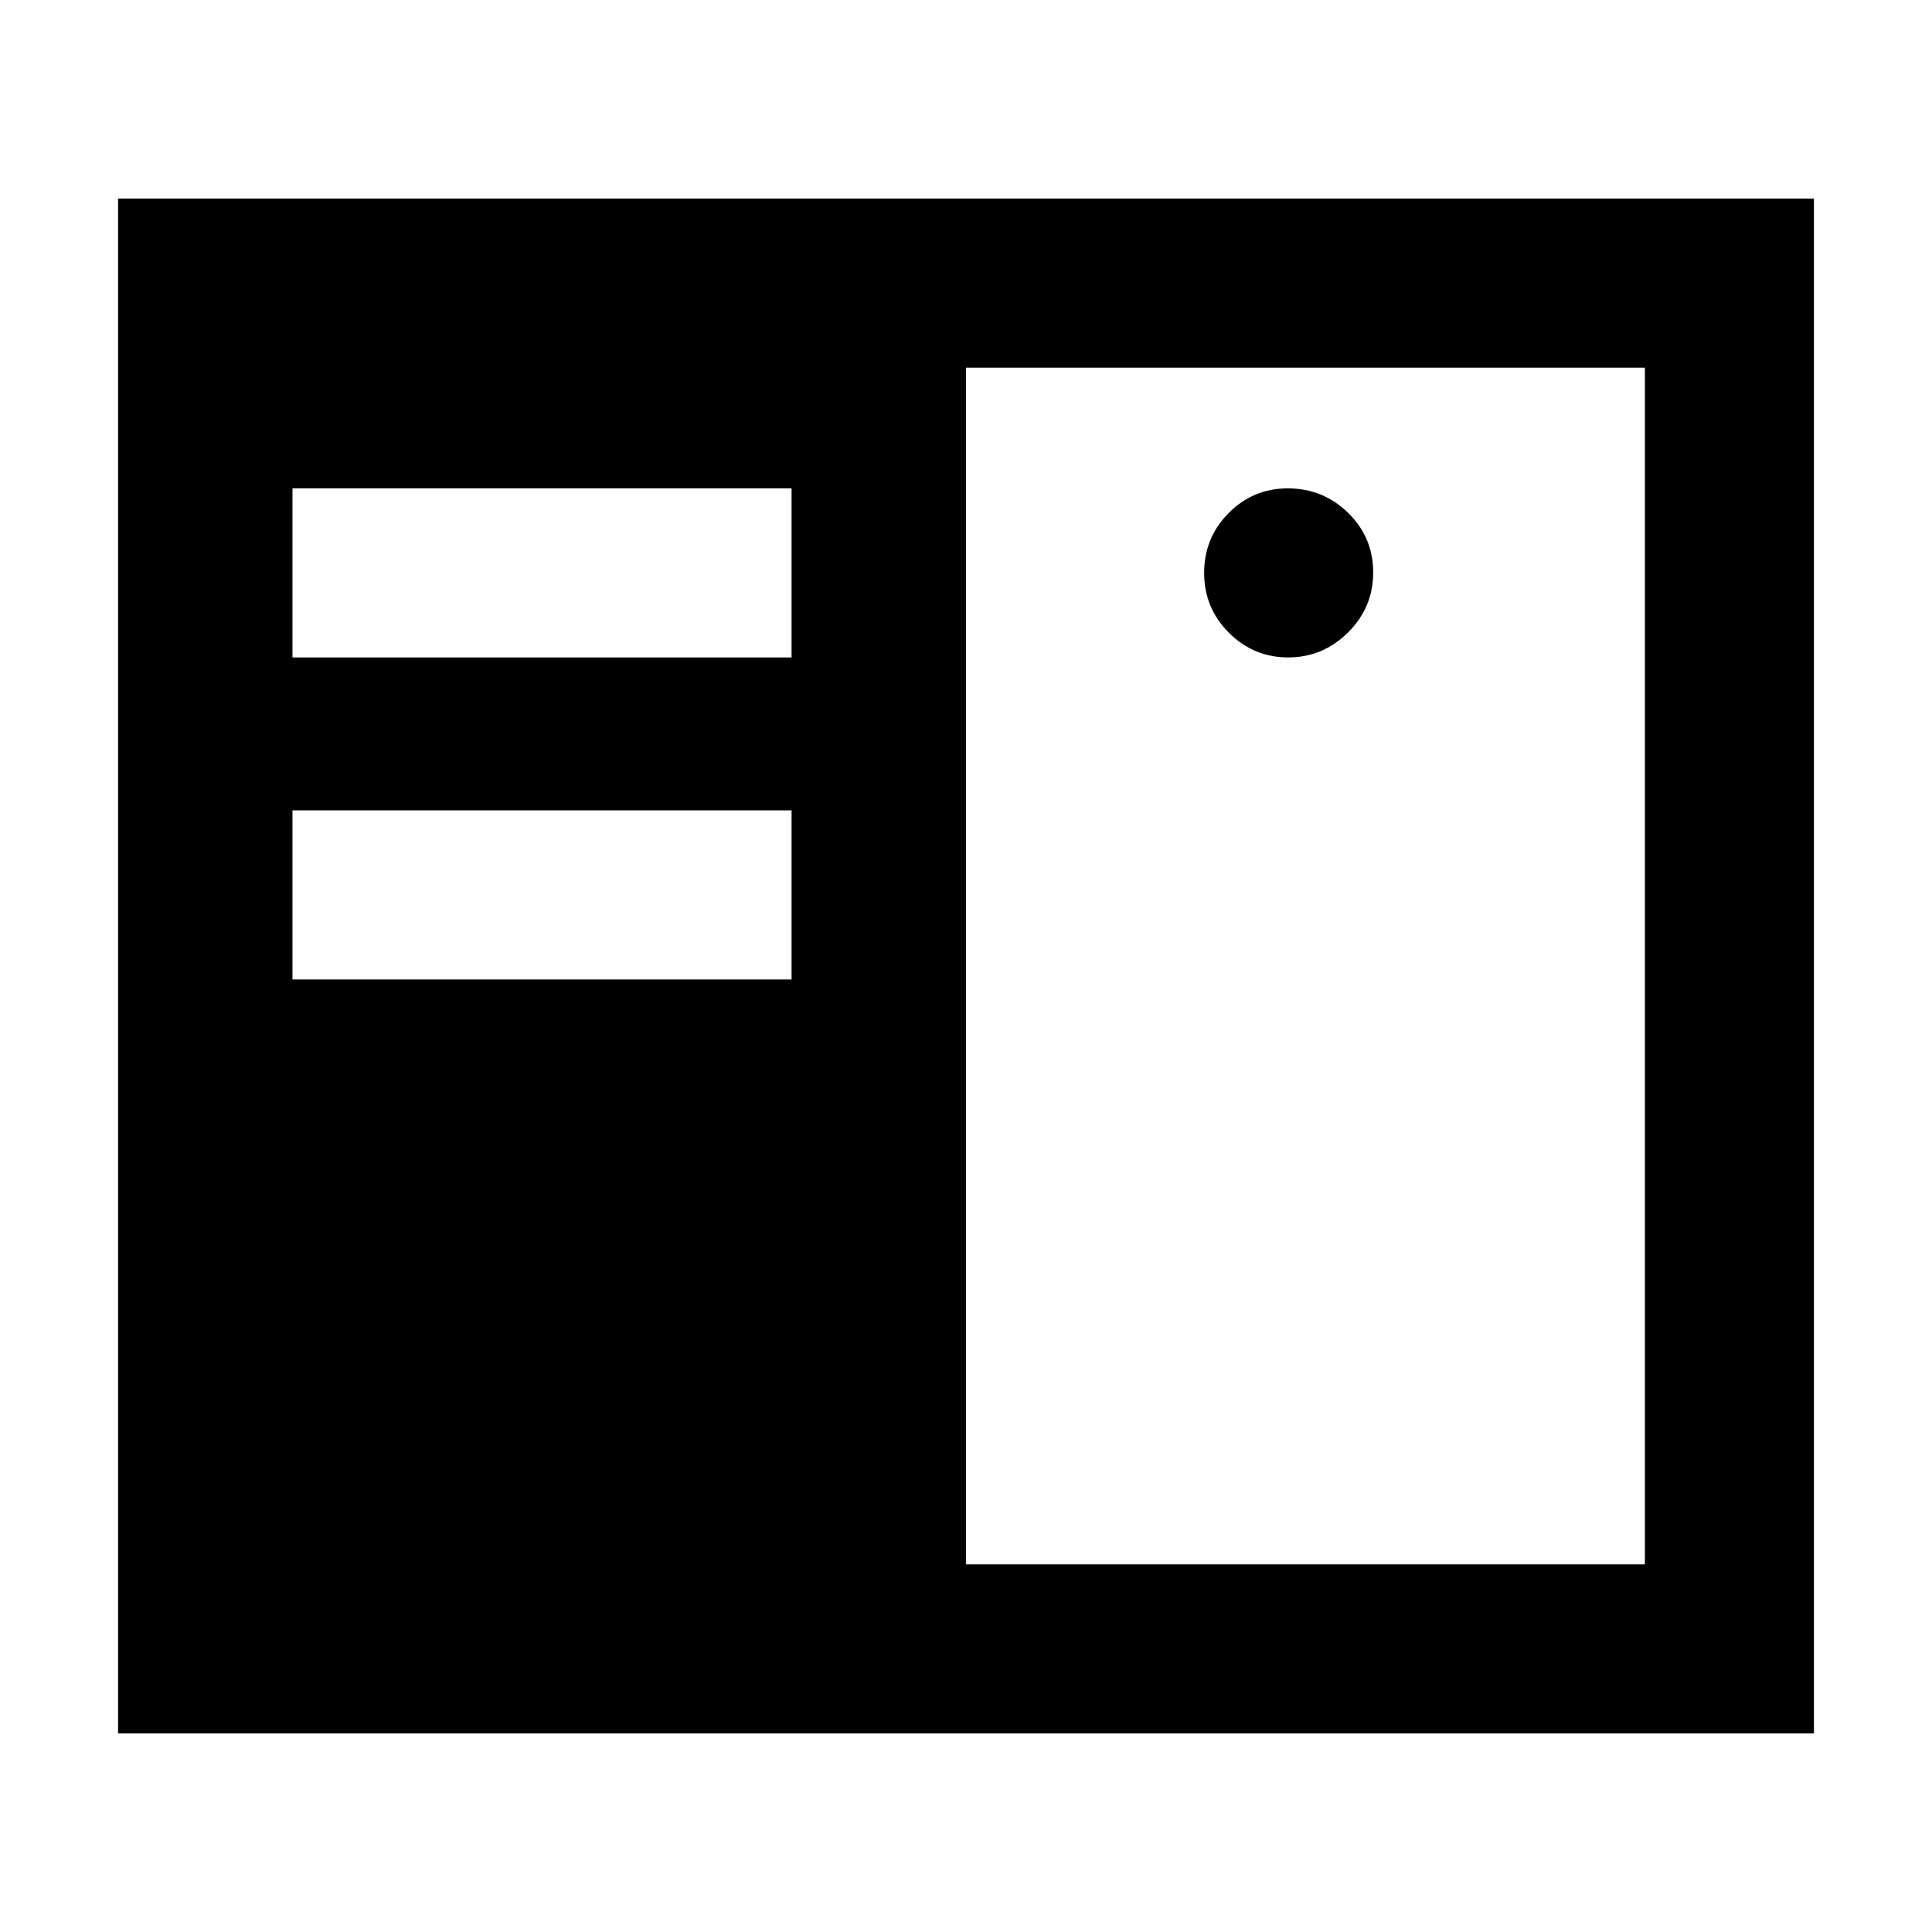 <svg xmlns="http://www.w3.org/2000/svg" height="40" viewBox="0 -960 960 960" width="40"><path d="M58.67-98.67v-762.66h842.66v762.66H58.67Zm421.33-84h337.33v-594.66H480v594.66Zm-86.67-290.66v-84h-248v84h248Zm246.78-160q17.22 0 29.72-12.41t12.5-29.83q0-17.43-12.46-29.6-12.47-12.16-29.99-12.16-17.23 0-29.39 12.28t-12.16 29.71q0 17.43 12.28 29.72 12.27 12.29 29.5 12.29Zm-246.78 0v-84h-248v84h248Z"/></svg>